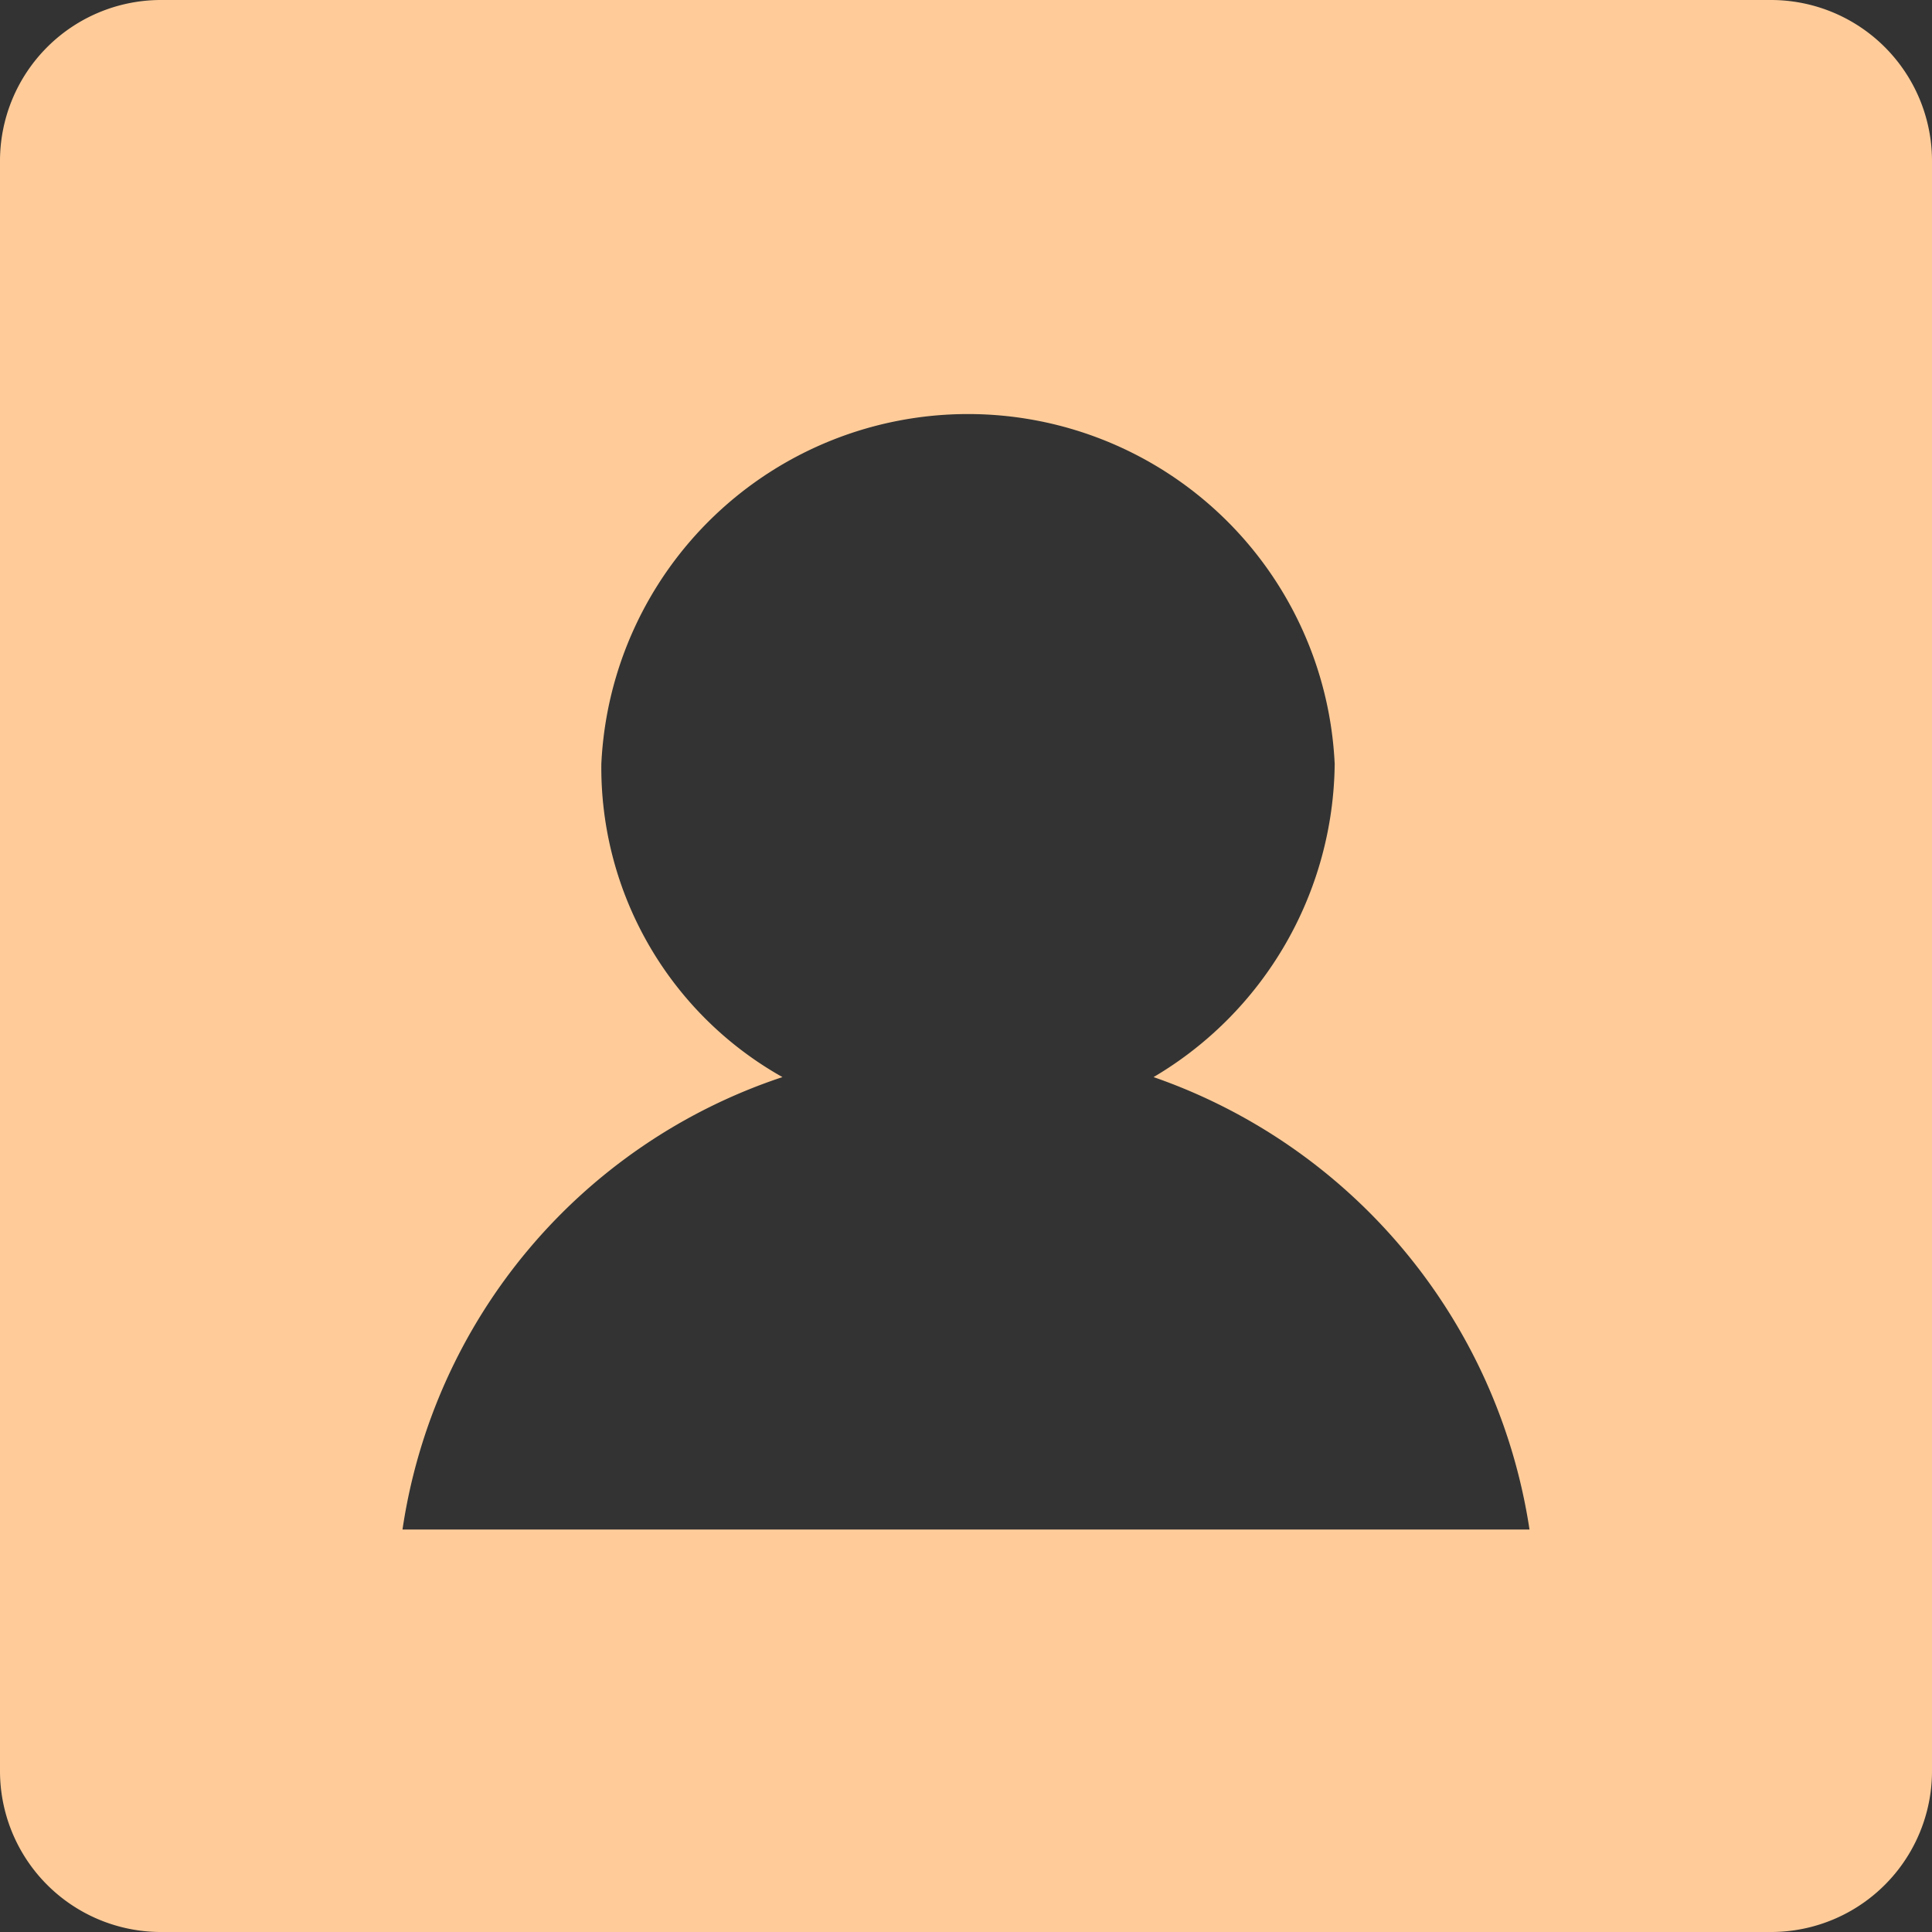 <svg id="图层_1" data-name="图层 1" xmlns="http://www.w3.org/2000/svg" viewBox="0 0 24 24"><rect x="0" y="0" width="24" height="24" fill="#333333" stroke="none"/><defs><style>.cls-1{fill:#fff;}.cls-2{fill:#fc9;fill-rule:evenodd;}</style></defs><title>用户头像小图标</title><path class="cls-1" d="M12,24h0Z"/><path class="cls-2" d="M22,0H2A2,2,0,0,0,0,2V22a2,2,0,0,0,2,2H22a2,2,0,0,0,2-2V2A2,2,0,0,0,22,0ZM5,19a7,7,0,0,1,4.72-5.62A4.41,4.41,0,0,1,7.47,9.49a4.56,4.56,0,0,1,9.11,0,4.57,4.57,0,0,1-2.25,3.89A7.07,7.07,0,0,1,19,19Z"/></svg>